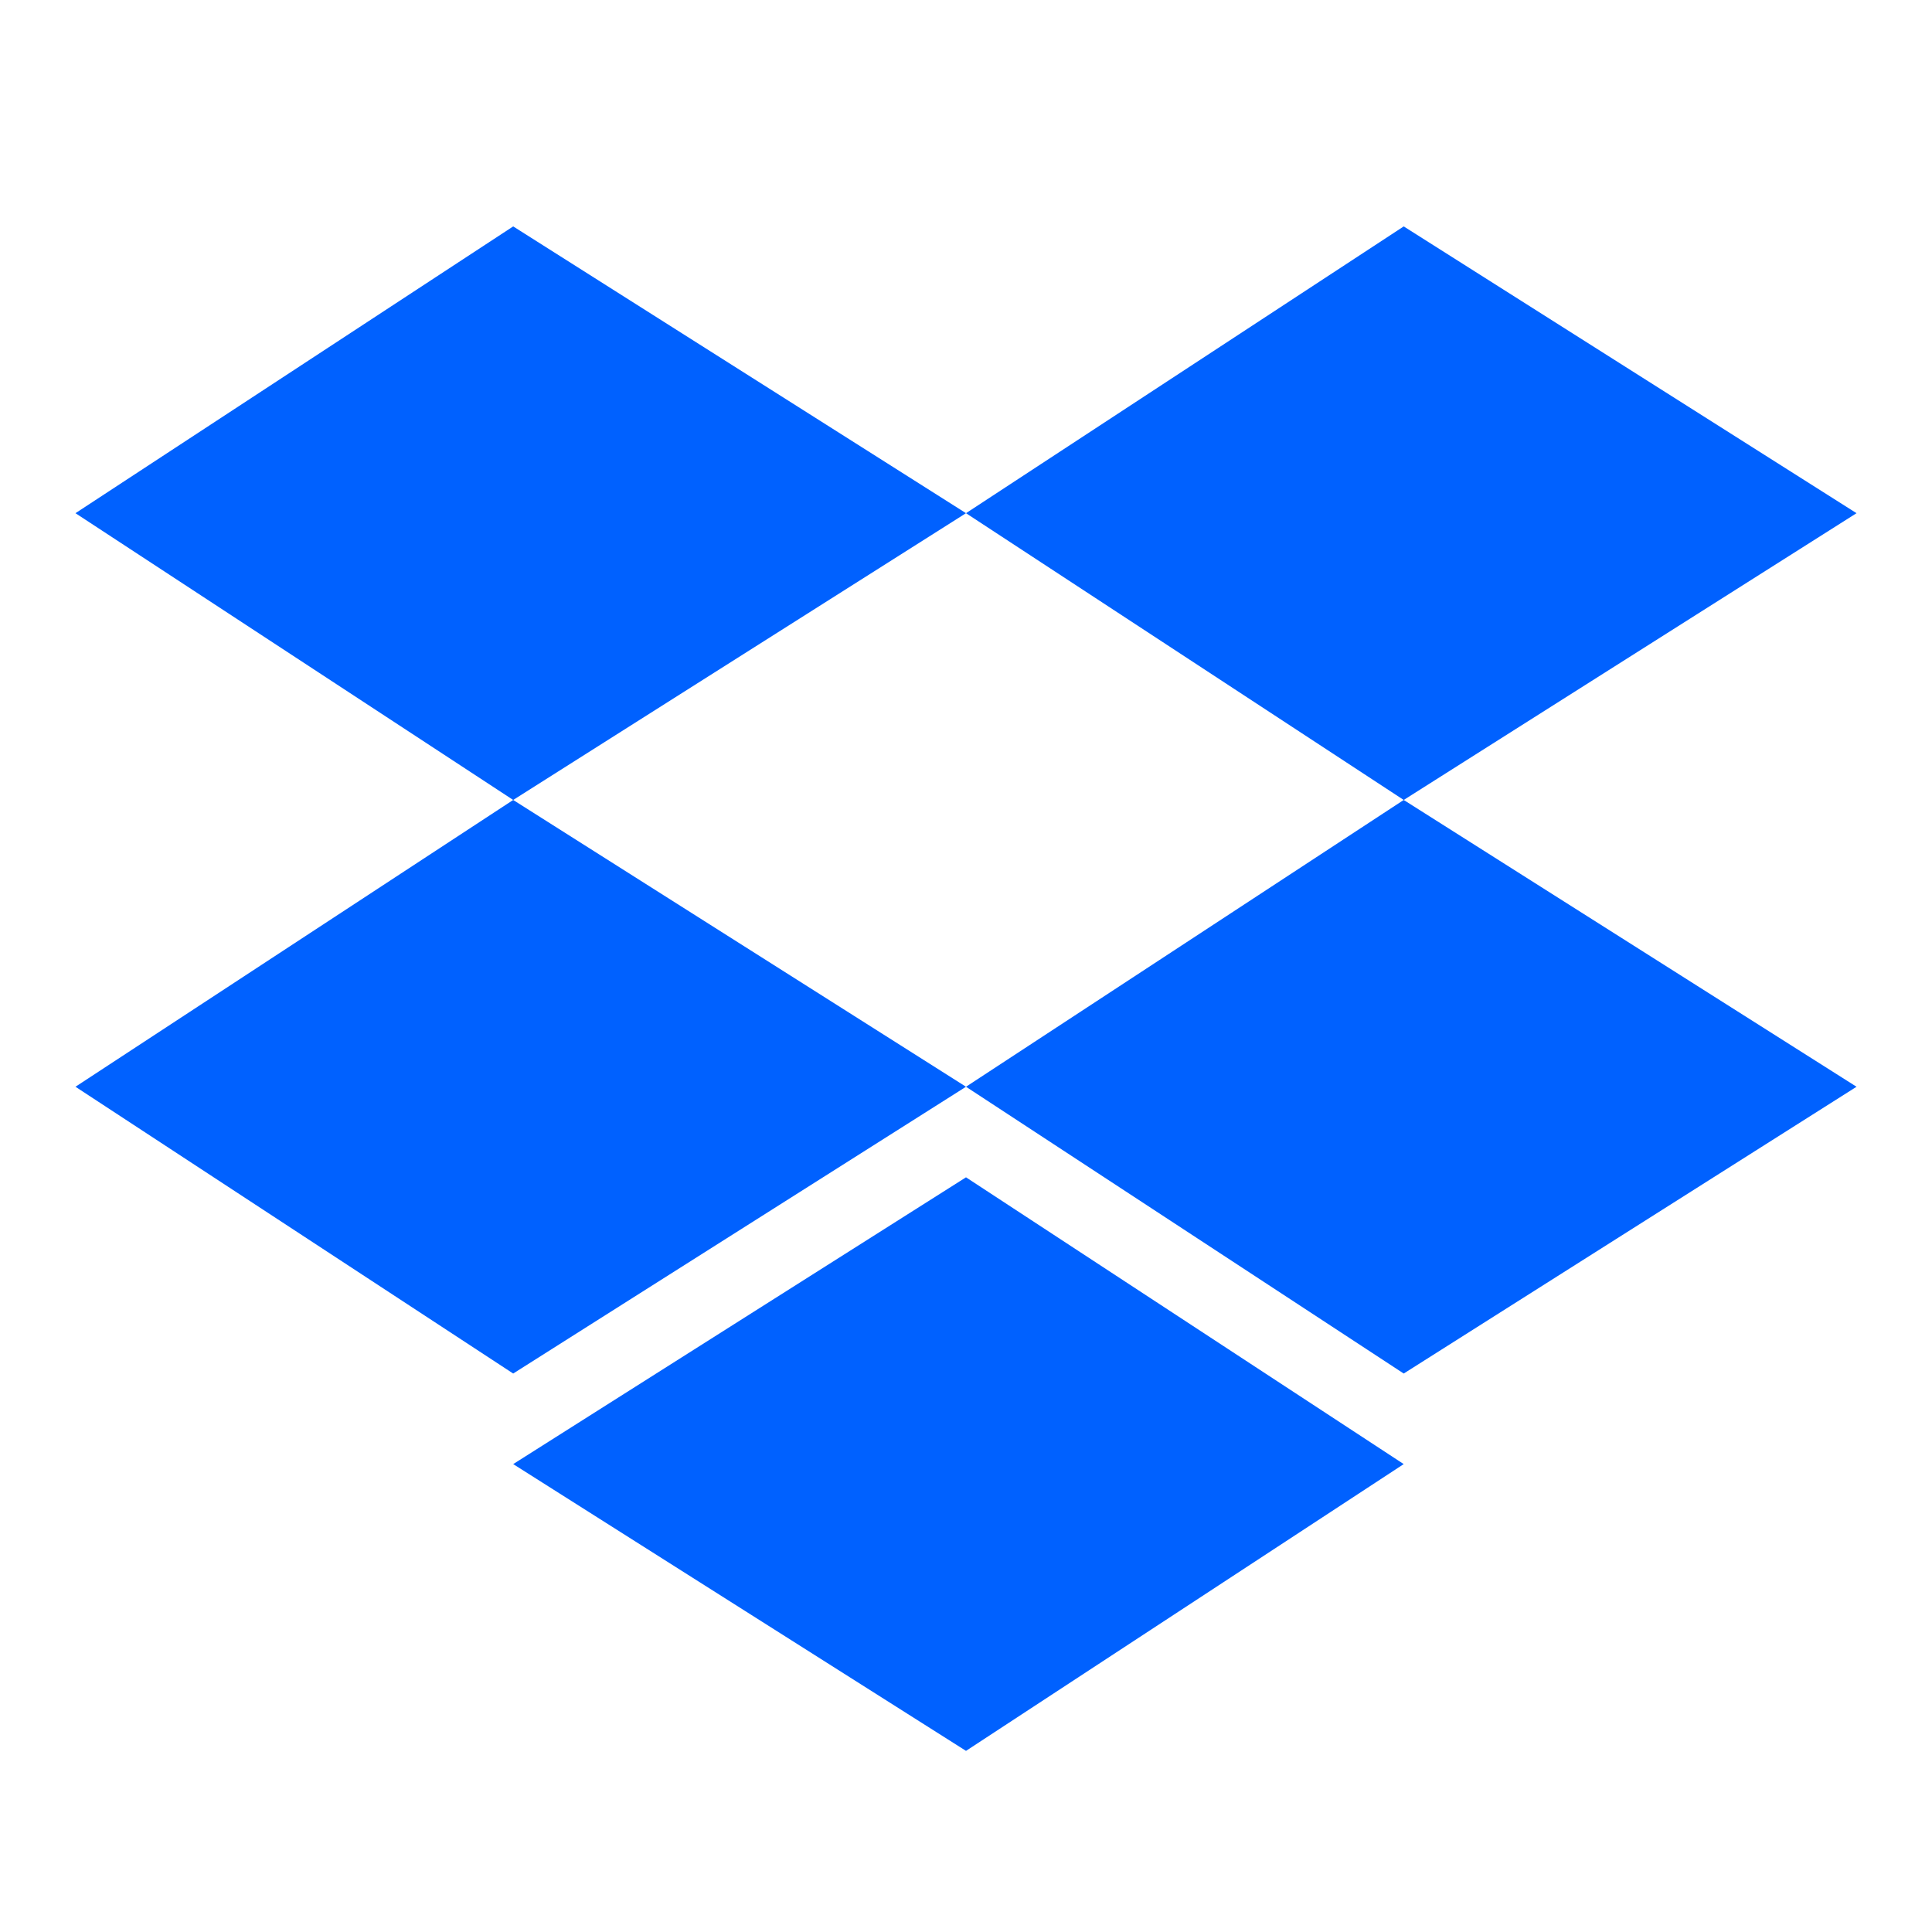 <svg viewBox="0 0 128 128" xmlns="http://www.w3.org/2000/svg"><path d="m64 34-30 19 30 19-30 19-29-19 29-19-29-19 29-19zm-30 63 30-19 29 19-29 19zm30-25 29-19-29-19 29-19 30 19-30 19 30 19-30 19z" fill="#0061ff" stroke-width=".51"/></svg>